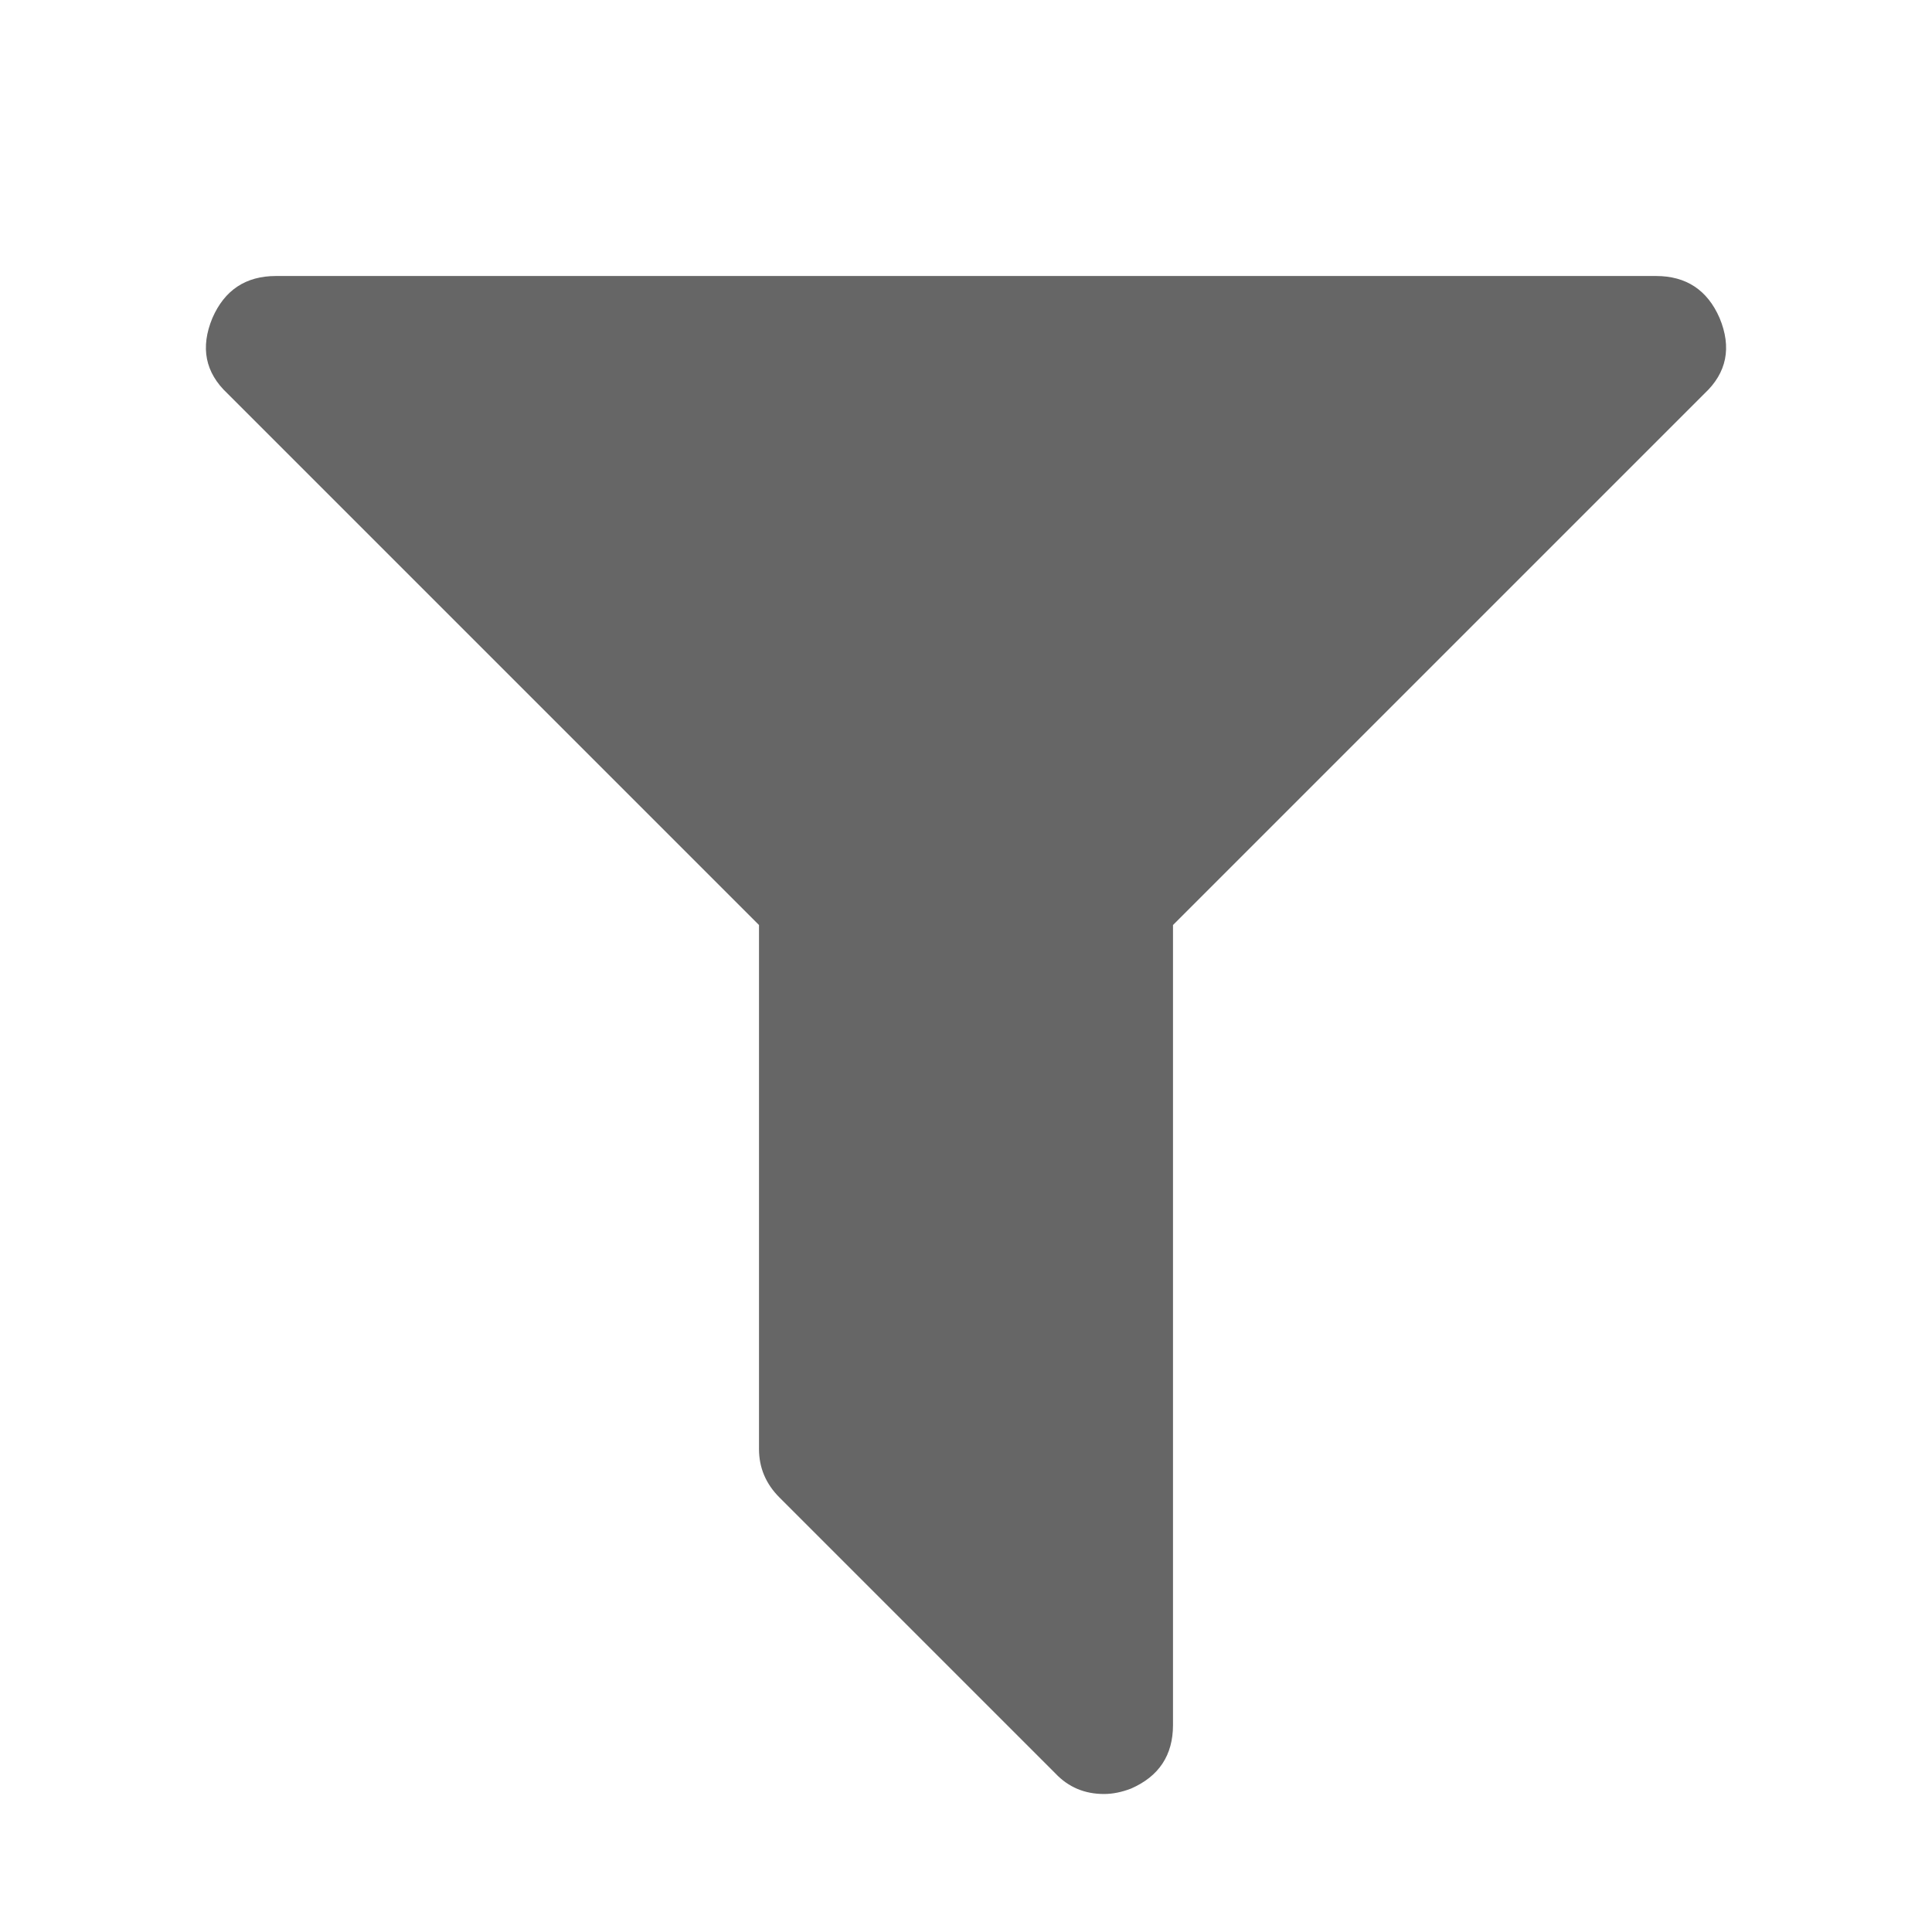 <?xml version="1.0" encoding="utf-8"?>
<!-- Generator: Adobe Illustrator 16.0.0, SVG Export Plug-In . SVG Version: 6.00 Build 0)  -->
<!DOCTYPE svg PUBLIC "-//W3C//DTD SVG 1.1//EN" "http://www.w3.org/Graphics/SVG/1.1/DTD/svg11.dtd">
<svg version="1.1" id="Layer_1" xmlns="http://www.w3.org/2000/svg" xmlns:xlink="http://www.w3.org/1999/xlink" x="0px" y="0px"
	 width="1792px" height="1792px" viewBox="0 0 1792 1792" enable-background="new 0 0 1792 1792" xml:space="preserve">
<path fill="#666666" d="M1595,295c11.333,27.333,6.667,50.667-14,70l-493,493v742c0,28-13,47.667-39,59c-8.667,3.333-17,5-25,5
	c-18,0-33-6.333-45-19l-256-256c-12.667-12.667-19-27.667-19-45V858L211,365c-20.667-19.333-25.333-42.667-14-70
	c11.333-26,31-39,59-39h1280C1564,256,1583.667,269,1595,295z"/>
</svg>
